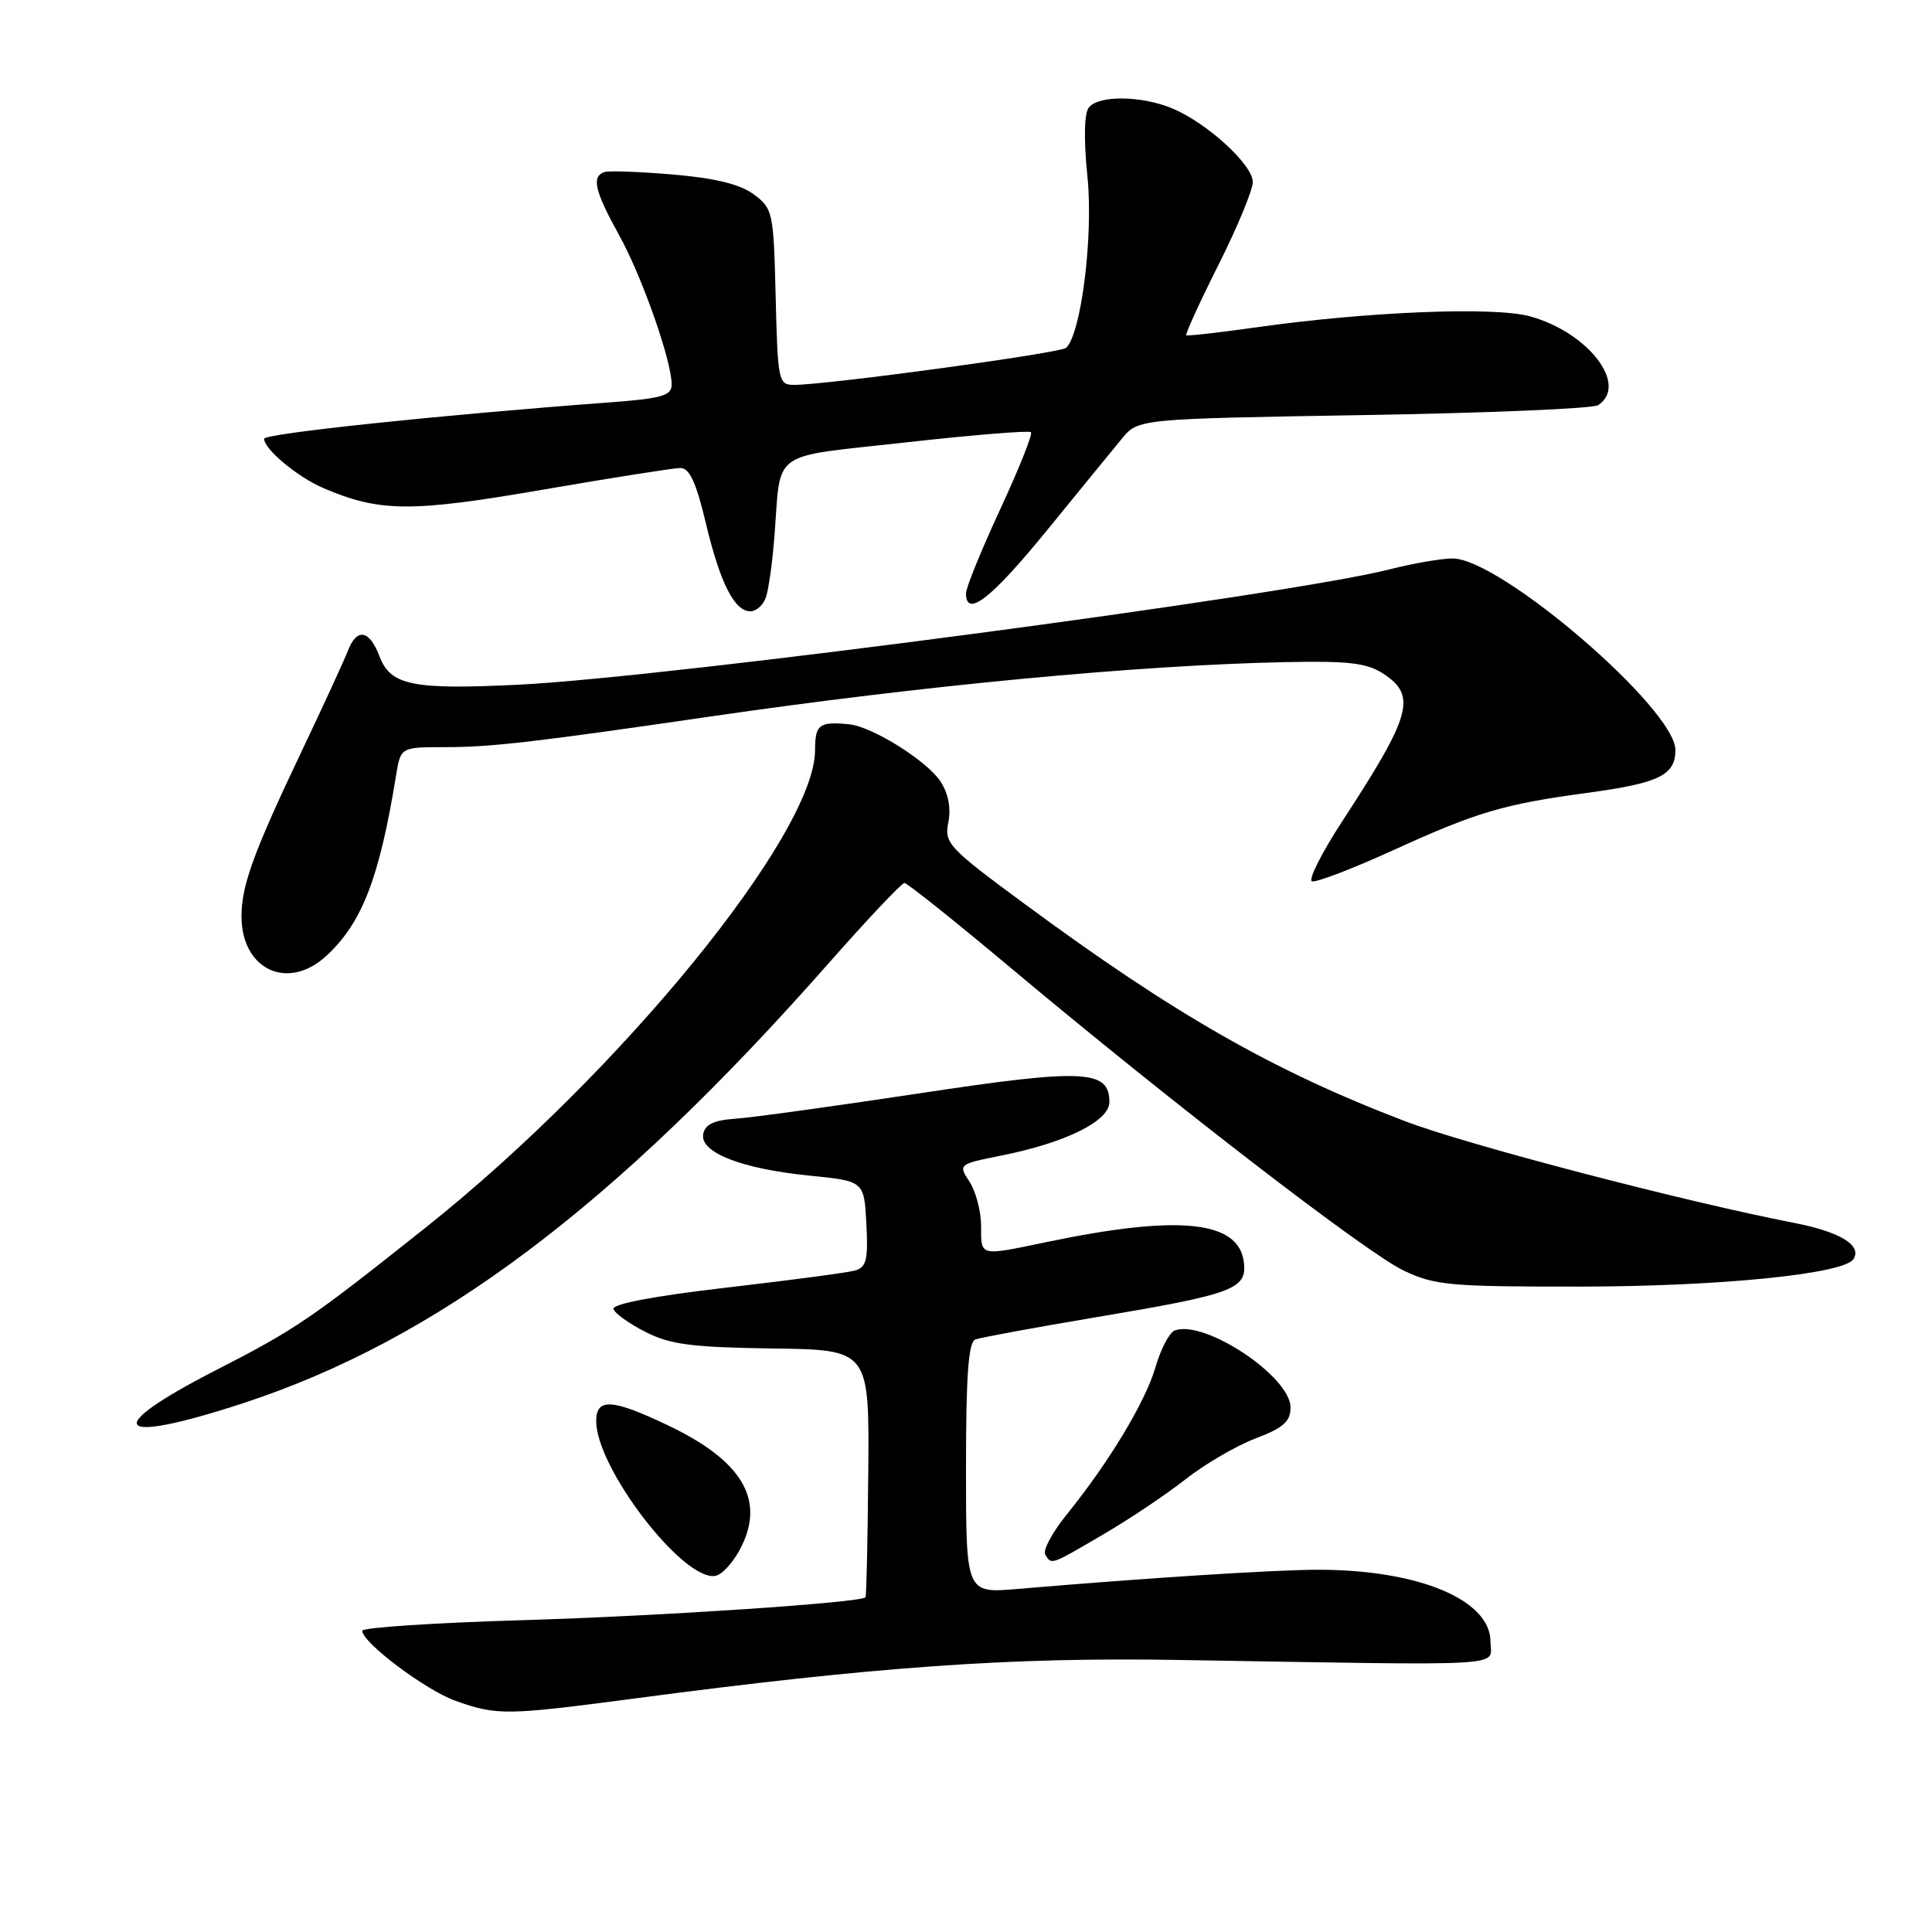<?xml version="1.0" encoding="UTF-8" standalone="no"?>
<!DOCTYPE svg PUBLIC "-//W3C//DTD SVG 1.1//EN" "http://www.w3.org/Graphics/SVG/1.1/DTD/svg11.dtd" >
<svg xmlns="http://www.w3.org/2000/svg" xmlns:xlink="http://www.w3.org/1999/xlink" version="1.1" viewBox="0 0 256 256">
 <g >
 <path fill="currentColor"
d=" M 84.00 225.07 C 115.78 220.86 133.82 219.58 156.00 219.95 C 201.12 220.70 197.50 220.91 197.50 217.54 C 197.50 211.98 187.98 208.00 174.65 208.00 C 168.95 208.00 151.99 209.08 134.75 210.55 C 128.00 211.12 128.00 211.12 128.00 194.53 C 128.00 182.17 128.32 177.82 129.25 177.48 C 129.94 177.23 137.03 175.92 145.00 174.58 C 163.51 171.47 165.23 170.83 164.82 167.27 C 164.17 161.73 156.23 160.91 138.68 164.58 C 129.71 166.45 130.00 166.52 130.00 162.46 C 130.00 160.52 129.31 157.88 128.47 156.60 C 126.96 154.28 126.98 154.26 132.72 153.11 C 141.23 151.41 147.00 148.54 147.00 146.03 C 147.00 141.73 143.63 141.57 121.86 144.87 C 110.66 146.56 99.70 148.08 97.51 148.23 C 94.62 148.42 93.42 148.99 93.18 150.27 C 92.72 152.71 98.27 154.88 107.29 155.78 C 114.50 156.50 114.50 156.50 114.80 162.17 C 115.05 166.92 114.80 167.92 113.30 168.35 C 112.31 168.63 104.63 169.65 96.23 170.62 C 86.72 171.72 81.09 172.79 81.29 173.45 C 81.46 174.03 83.38 175.40 85.55 176.50 C 88.82 178.16 91.72 178.53 102.34 178.68 C 115.19 178.85 115.19 178.85 115.05 195.14 C 114.97 204.09 114.81 211.53 114.68 211.65 C 113.96 212.37 87.48 214.14 69.25 214.68 C 57.56 215.03 48.00 215.66 48.00 216.08 C 48.00 217.65 56.42 223.98 60.39 225.38 C 65.85 227.32 67.10 227.30 84.00 225.07 Z  M 98.27 204.87 C 101.35 198.59 98.24 193.50 88.50 188.86 C 81.10 185.34 79.00 185.21 79.00 188.30 C 79.00 194.55 90.58 209.59 94.80 208.81 C 95.73 208.64 97.30 206.87 98.27 204.87 Z  M 146.20 203.31 C 149.66 201.29 154.57 198.00 157.09 196.01 C 159.62 194.02 163.78 191.59 166.34 190.61 C 170.06 189.20 171.00 188.36 171.00 186.49 C 171.00 182.39 159.57 174.80 155.65 176.30 C 154.95 176.57 153.81 178.75 153.11 181.15 C 151.77 185.76 146.97 193.73 141.30 200.74 C 139.42 203.08 138.15 205.44 138.50 205.99 C 139.35 207.37 139.13 207.45 146.20 203.31 Z  M 32.16 185.95 C 57.85 177.55 81.33 159.93 109.70 127.75 C 114.91 121.84 119.47 117.00 119.84 117.00 C 120.21 117.00 126.58 122.09 134.00 128.31 C 155.31 146.17 181.08 166.03 186.00 168.36 C 190.11 170.32 192.14 170.50 209.50 170.48 C 227.97 170.46 244.39 168.80 245.60 166.83 C 246.74 165.00 243.83 163.23 237.73 162.04 C 223.16 159.21 194.32 151.68 186.17 148.56 C 168.75 141.92 155.56 134.38 135.79 119.79 C 125.65 112.32 125.10 111.73 125.66 108.96 C 126.03 107.08 125.66 105.14 124.63 103.56 C 122.83 100.81 115.58 96.27 112.50 95.97 C 108.55 95.58 108.00 96.00 108.00 99.40 C 108.00 110.49 82.24 142.09 56.50 162.58 C 41.08 174.85 39.20 176.13 28.55 181.59 C 13.28 189.42 15.04 191.54 32.16 185.95 Z  M 43.27 126.63 C 47.99 122.25 50.27 116.34 52.48 102.75 C 53.09 99.00 53.09 99.00 59.00 99.00 C 65.09 99.00 70.75 98.35 94.00 94.96 C 122.27 90.84 150.55 88.16 170.06 87.74 C 178.72 87.56 181.10 87.83 183.31 89.28 C 187.75 92.19 187.03 94.76 177.89 108.77 C 175.13 113.00 173.31 116.60 173.85 116.78 C 174.39 116.96 179.26 115.10 184.67 112.63 C 195.76 107.58 199.22 106.56 210.31 105.06 C 219.85 103.77 222.00 102.72 222.00 99.38 C 222.00 93.94 198.81 74.00 192.48 74.00 C 191.00 74.00 187.25 74.65 184.14 75.44 C 170.68 78.88 88.79 89.72 68.82 90.72 C 54.72 91.42 51.75 90.83 50.30 87.00 C 48.96 83.44 47.28 83.14 46.09 86.25 C 45.61 87.49 42.87 93.45 39.99 99.50 C 33.60 112.94 32.00 117.32 32.00 121.40 C 32.00 128.51 38.16 131.37 43.27 126.63 Z  M 101.45 79.26 C 101.82 78.31 102.35 74.59 102.62 71.01 C 103.52 59.44 101.81 60.65 120.04 58.62 C 128.90 57.63 136.36 57.02 136.61 57.27 C 136.86 57.52 135.02 62.12 132.53 67.49 C 130.04 72.86 128.00 77.87 128.00 78.62 C 128.00 81.93 131.33 79.34 138.65 70.37 C 142.97 65.07 147.47 59.56 148.66 58.12 C 150.82 55.50 150.82 55.50 180.66 55.00 C 197.07 54.73 211.06 54.14 211.75 53.69 C 215.84 51.04 210.45 44.02 202.70 41.91 C 197.97 40.61 181.16 41.29 166.50 43.37 C 161.55 44.07 157.36 44.54 157.19 44.43 C 157.02 44.31 158.93 40.12 161.44 35.12 C 163.95 30.13 166.00 25.18 166.00 24.12 C 166.00 21.83 159.96 16.30 155.35 14.37 C 151.25 12.66 145.56 12.60 144.27 14.25 C 143.66 15.03 143.59 18.52 144.10 23.50 C 144.88 31.30 143.27 44.20 141.27 46.09 C 140.53 46.79 109.58 51.00 105.20 51.00 C 103.16 51.00 103.05 50.49 102.78 39.36 C 102.51 28.12 102.41 27.64 99.90 25.77 C 98.09 24.42 94.82 23.61 89.23 23.13 C 84.80 22.75 80.69 22.60 80.09 22.80 C 78.35 23.38 78.80 25.31 82.00 31.09 C 85.06 36.60 89.00 47.79 89.00 50.96 C 89.00 52.43 87.70 52.80 80.75 53.32 C 58.32 54.99 35.00 57.45 35.00 58.14 C 35.00 59.52 39.40 63.19 42.82 64.66 C 50.29 67.87 54.43 67.90 71.84 64.90 C 81.00 63.32 89.24 62.02 90.14 62.01 C 91.36 62.00 92.23 63.88 93.51 69.25 C 95.40 77.21 97.31 81.00 99.42 81.00 C 100.17 81.00 101.09 80.22 101.45 79.26 Z "/>
</g>
</svg>